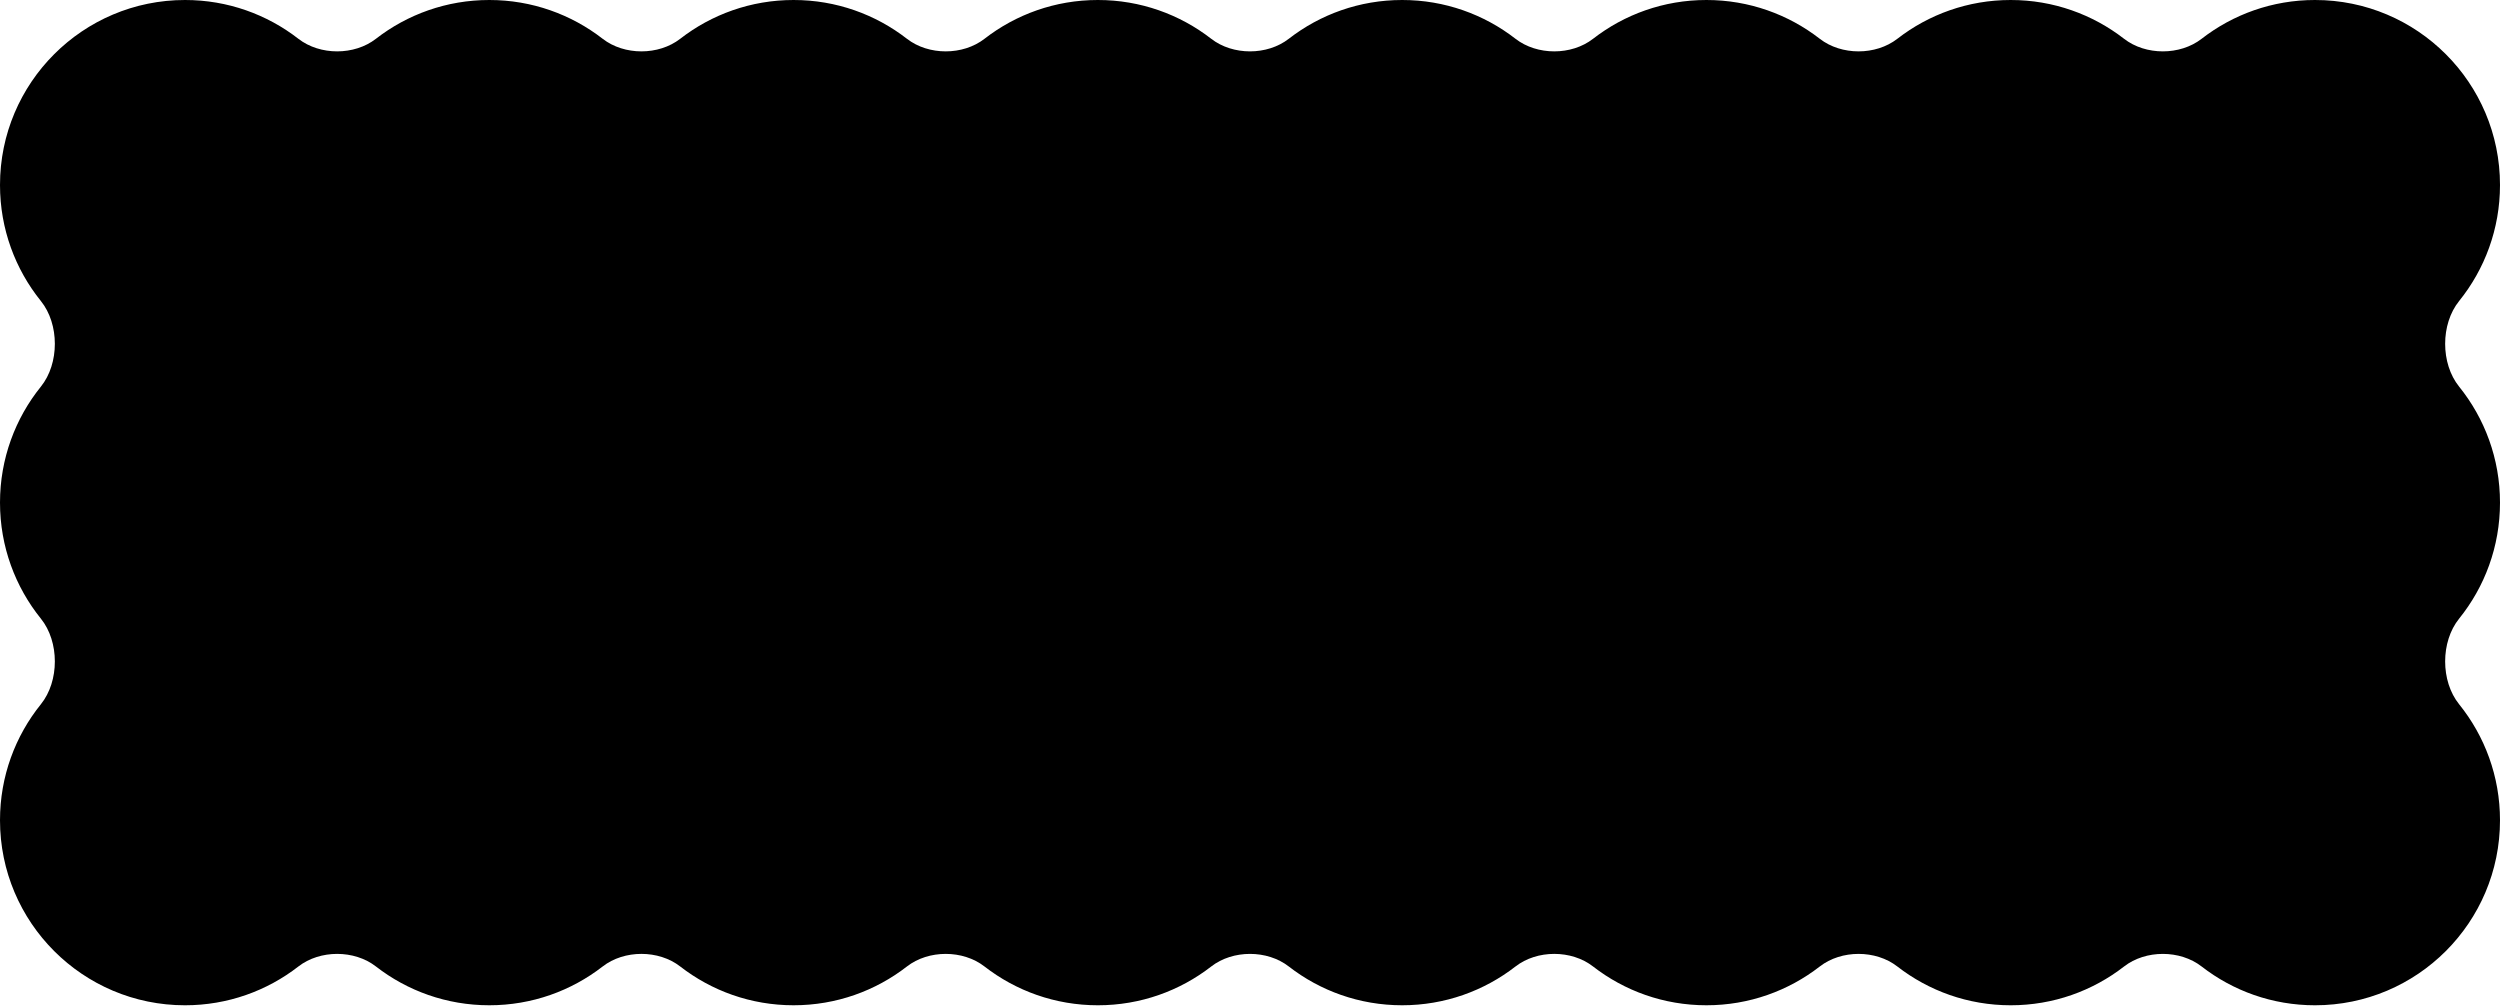 <svg width="616" height="248" viewBox="0 0 616 248" fill="none" xmlns="http://www.w3.org/2000/svg">
  <path
    d="M167.608 9.555C162.275 13.694 153.825 13.694 148.493 9.555C140.777 3.566 131.086 0 120.563 0C110.039 0 100.349 3.566 92.633 9.555C87.301 13.694 78.85 13.694 73.518 9.555C65.802 3.566 56.112 0 45.588 0C20.41 0 0 20.41 0 45.588C0 56.413 3.773 66.357 10.076 74.176C14.661 79.865 14.661 89.573 10.076 95.261C3.773 103.08 0 113.024 0 123.849C0 134.674 3.773 144.618 10.076 152.437C14.661 158.126 14.661 167.835 10.076 173.523C3.773 181.342 0 191.286 0 202.112C0 227.289 20.41 247.7 45.588 247.7C56.112 247.7 65.803 244.134 73.519 238.144C78.851 234.005 87.301 234.004 92.634 238.144C100.35 244.132 110.04 247.698 120.563 247.698C131.086 247.698 140.777 244.132 148.493 238.143C153.825 234.003 162.275 234.003 167.608 238.143C175.324 244.132 185.014 247.698 195.538 247.698C206.061 247.698 215.751 244.132 223.466 238.144C228.799 234.005 237.249 234.005 242.582 238.145C250.297 244.134 259.989 247.7 270.513 247.7C281.037 247.7 290.728 244.134 298.444 238.145C303.776 234.005 312.226 234.005 317.559 238.144C325.274 244.132 334.965 247.698 345.487 247.698C356.011 247.698 365.702 244.132 373.417 238.143C378.75 234.003 387.2 234.003 392.532 238.143C400.248 244.132 409.939 247.698 420.462 247.698C430.985 247.698 440.675 244.132 448.391 238.144C453.723 234.005 462.173 234.005 467.506 238.145C475.222 244.134 484.913 247.7 495.437 247.7C505.961 247.7 515.651 244.135 523.367 238.145C528.7 234.006 537.15 234.006 542.482 238.145C550.198 244.134 559.889 247.7 570.412 247.7C595.589 247.7 616 227.289 616 202.112C616 191.286 612.227 181.342 605.924 173.523C601.339 167.835 601.339 158.126 605.924 152.437C612.227 144.618 616 134.674 616 123.849C616 113.024 612.227 103.08 605.924 95.261C601.339 89.573 601.339 79.865 605.924 74.176C612.227 66.357 616 56.413 616 45.588C616 20.41 595.589 0 570.412 0C559.888 0 550.198 3.566 542.482 9.555C537.149 13.694 528.699 13.694 523.367 9.555C515.651 3.566 505.96 0 495.437 0C484.914 0 475.223 3.566 467.507 9.555C462.175 13.694 453.725 13.694 448.392 9.555C440.676 3.566 430.986 0 420.462 0C409.939 0 400.248 3.566 392.533 9.555C387.2 13.694 378.75 13.694 373.417 9.555C365.702 3.566 356.011 0 345.487 0C334.964 0 325.273 3.566 317.558 9.555C312.225 13.694 303.775 13.694 298.442 9.555C290.727 3.566 281.036 0 270.513 0C259.989 0 250.298 3.566 242.583 9.555C237.25 13.694 228.8 13.694 223.467 9.555C215.752 3.566 206.061 0 195.538 0C185.014 0 175.324 3.566 167.608 9.555Z"
    fill="black" />
</svg>
